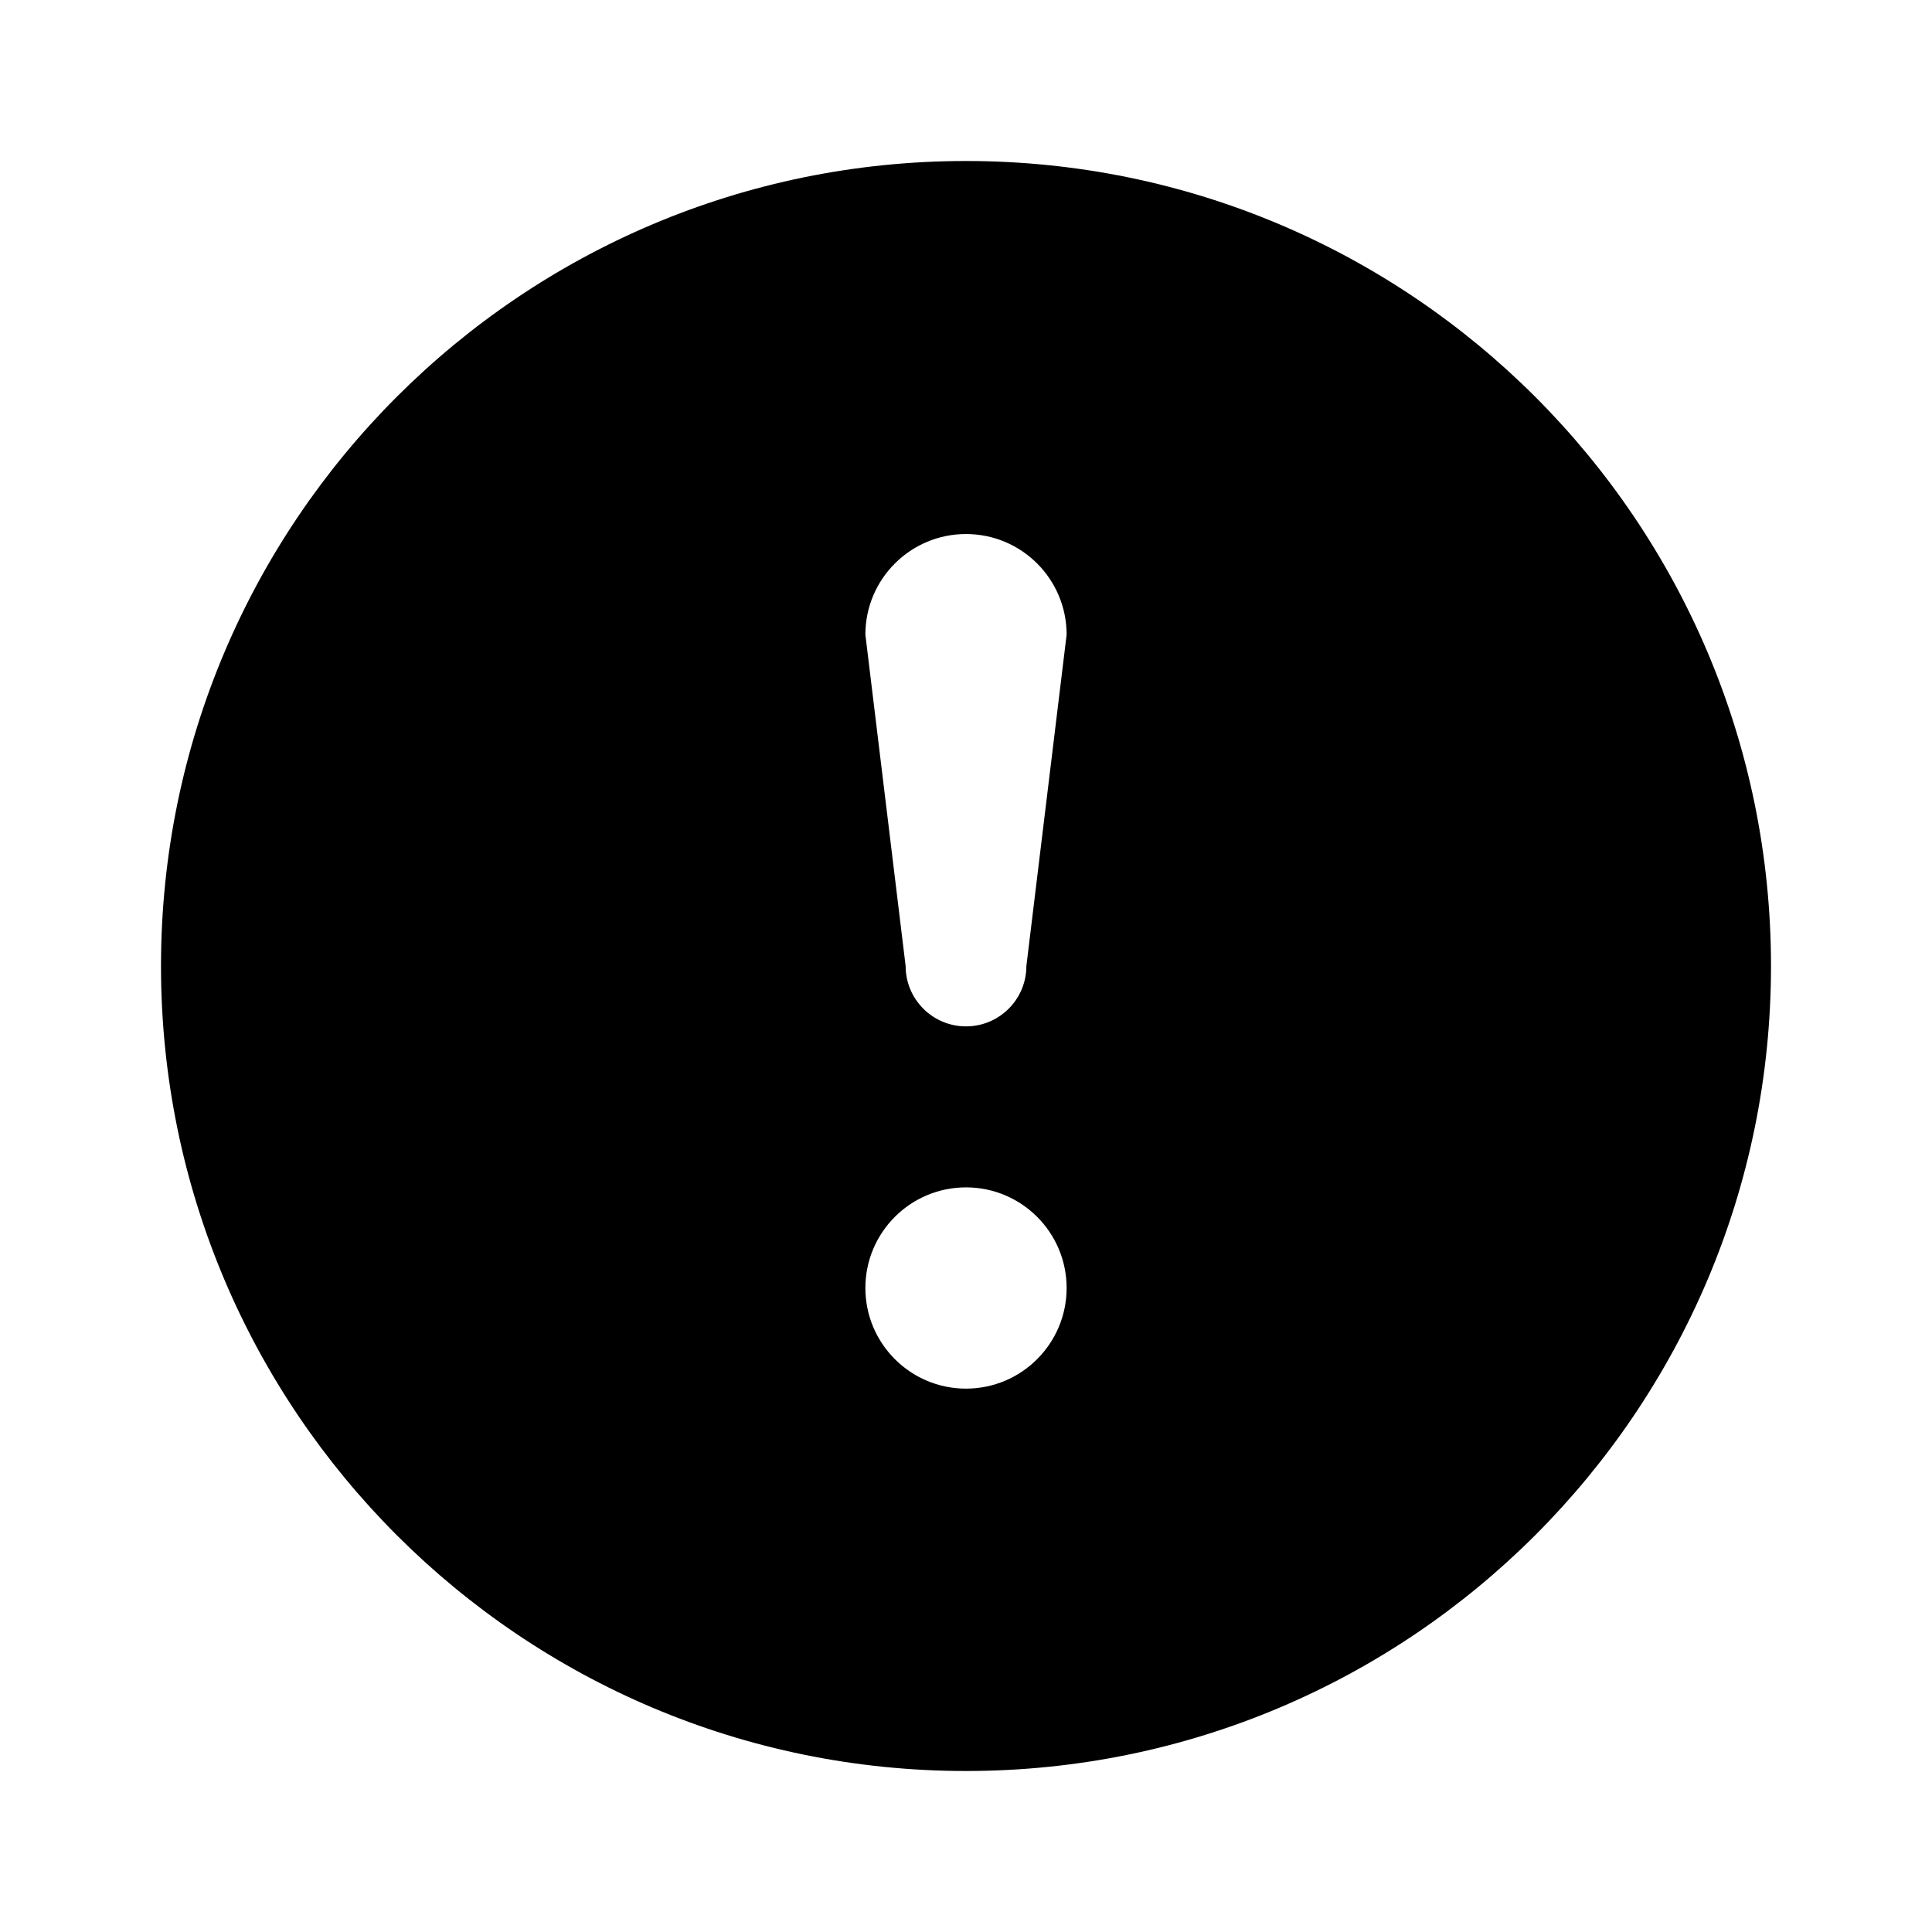 <svg width="24" height="24" viewBox="0 0 24 24" fill="none" xmlns="http://www.w3.org/2000/svg">
<path fill-rule="evenodd" clip-rule="evenodd" d="M12.75 12C12.75 12.414 12.414 12.75 12 12.75C11.586 12.75 11.25 12.414 11.25 12L10.75 7.884C10.75 7.193 11.31 6.634 12 6.634C12.69 6.634 13.25 7.193 13.25 7.884L12.75 12ZM12 17.25C11.31 17.25 10.75 16.69 10.75 16C10.75 15.31 11.31 14.75 12 14.75C12.69 14.75 13.25 15.31 13.25 16C13.25 16.69 12.69 17.25 12 17.25ZM12 2C6.478 2 2 6.477 2 12C2 17.523 6.478 22 12 22C17.522 22 22 17.523 22 12C22 6.477 17.522 2 12 2Z" fill="black"/>
</svg>
